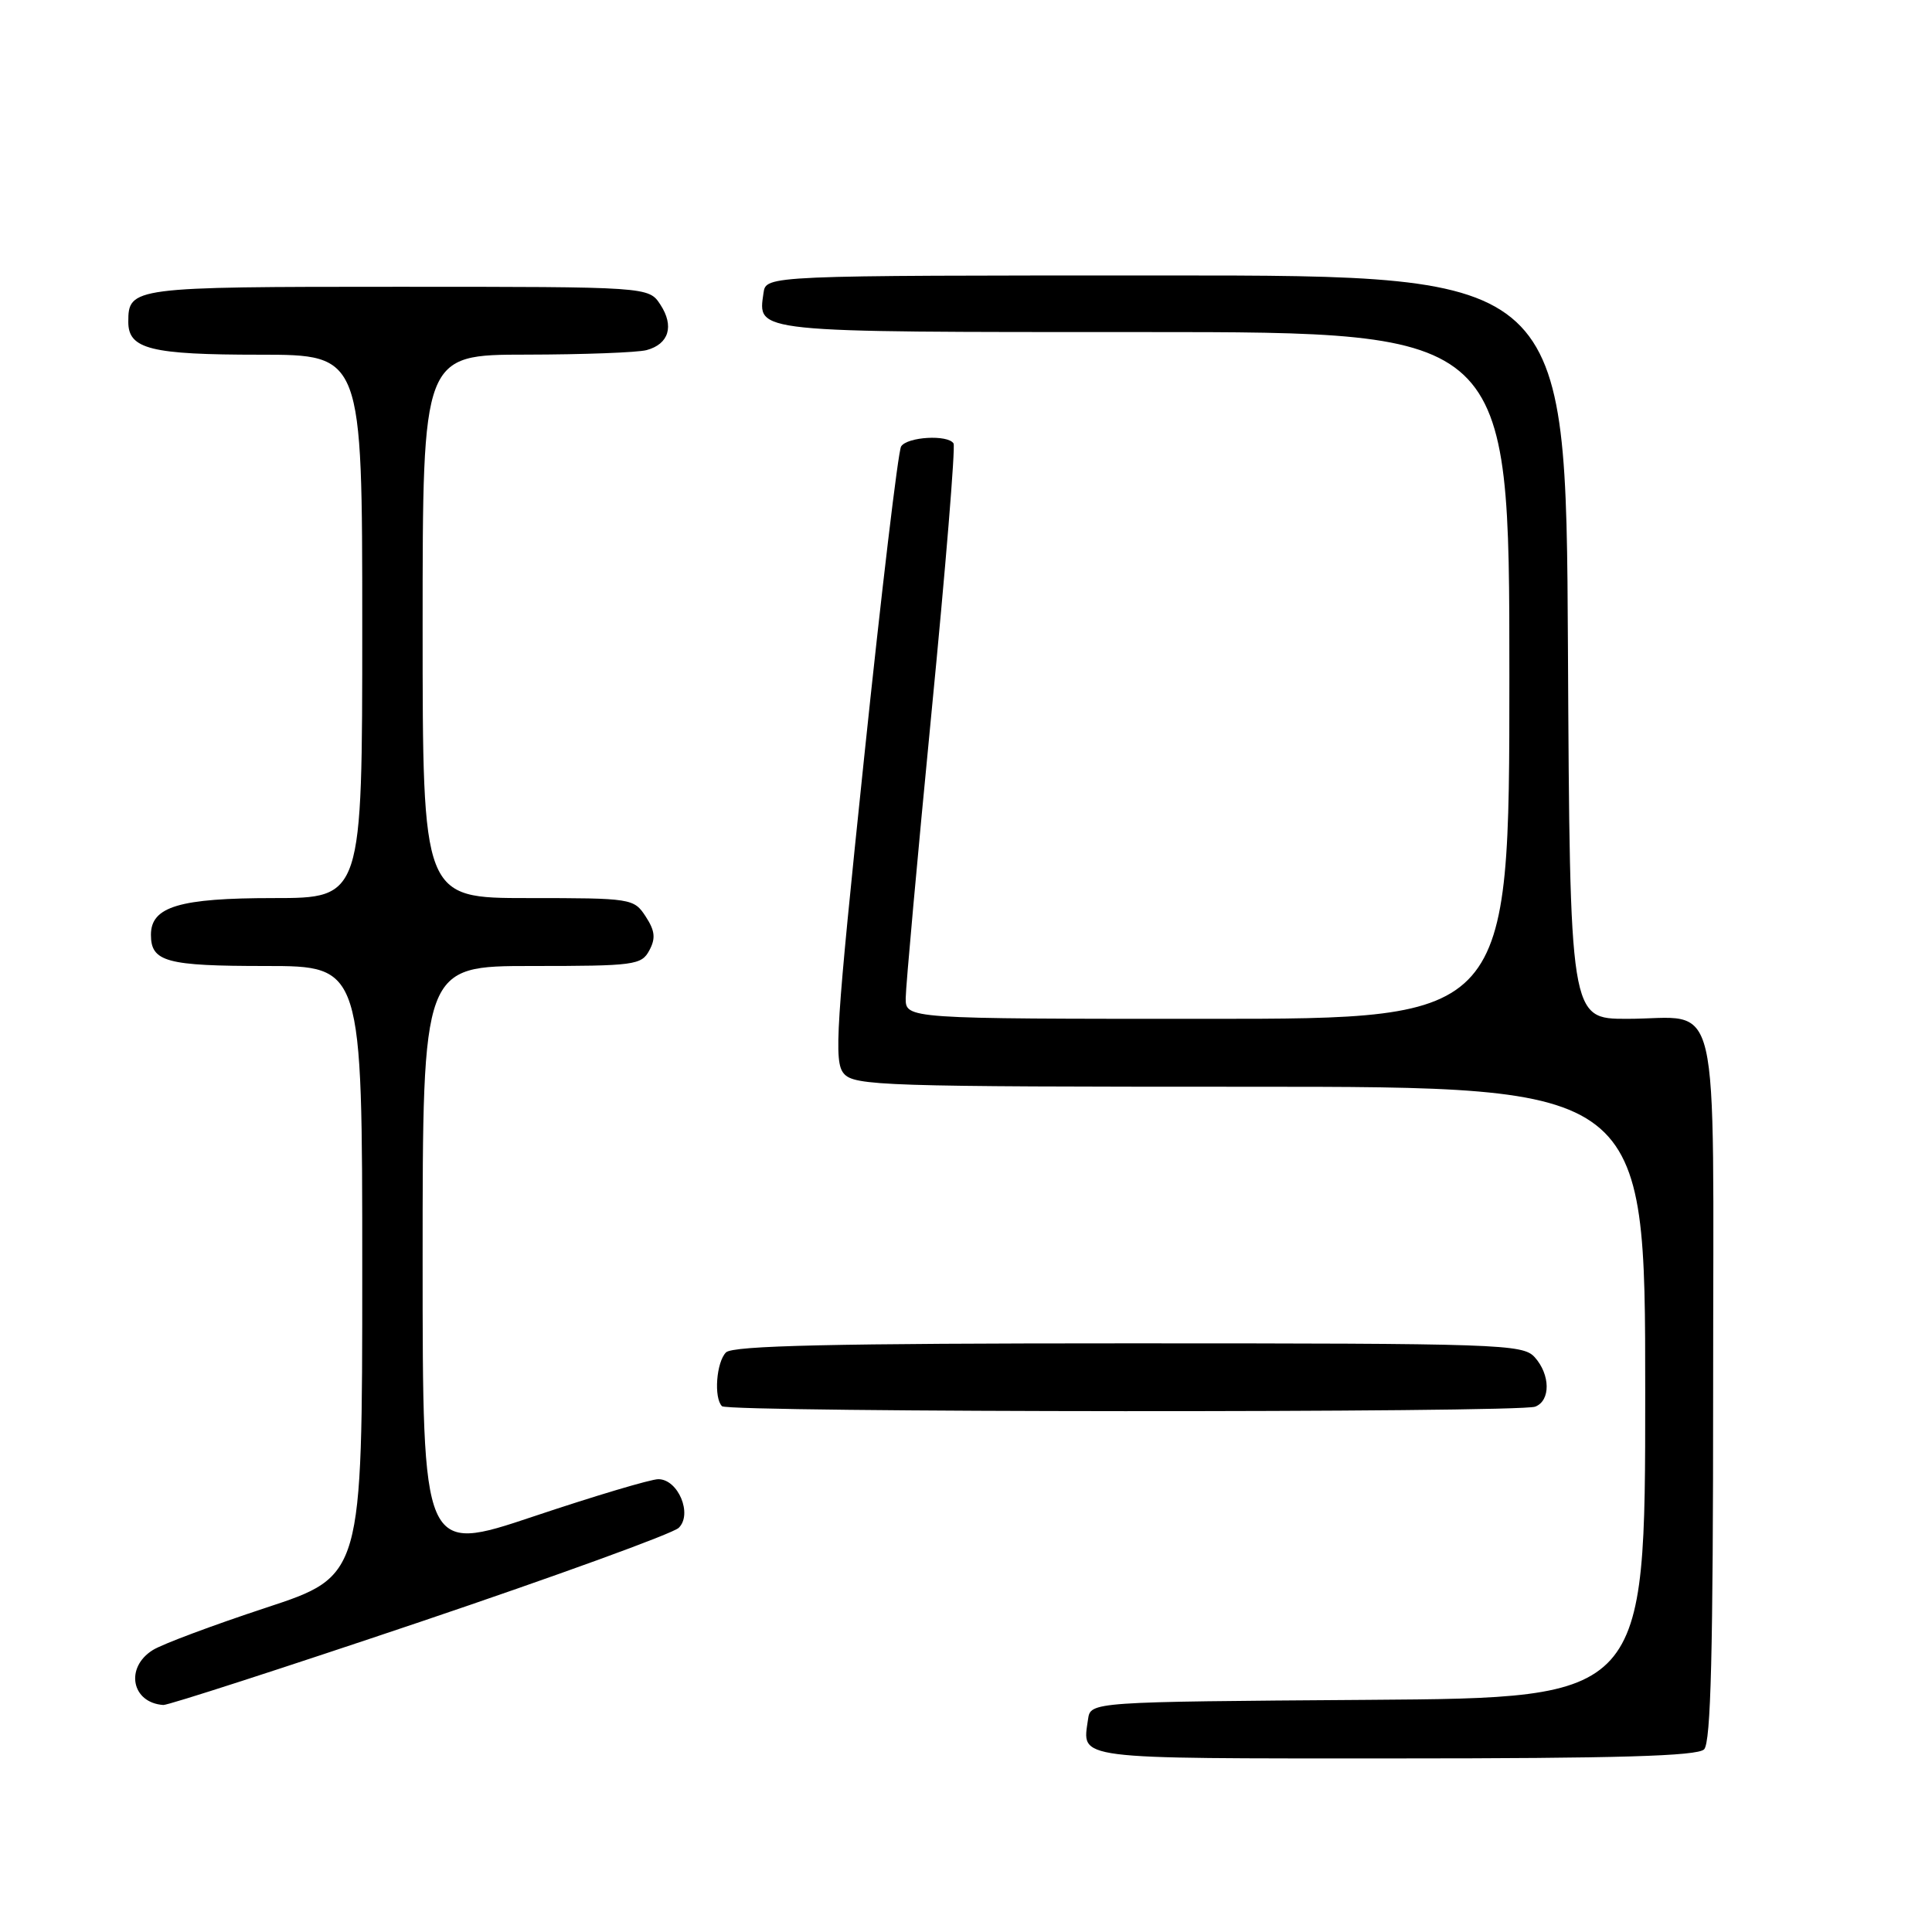 <?xml version="1.0" encoding="UTF-8" standalone="no"?>
<!DOCTYPE svg PUBLIC "-//W3C//DTD SVG 1.1//EN" "http://www.w3.org/Graphics/SVG/1.1/DTD/svg11.dtd" >
<svg xmlns="http://www.w3.org/2000/svg" xmlns:xlink="http://www.w3.org/1999/xlink" version="1.1" viewBox="0 0 256 256">
 <g >
 <path fill="currentColor"
d=" M 225.80 231.80 C 226.70 230.90 227.00 218.87 227.00 183.84 C 227.00 129.83 228.21 135.00 215.58 135.00 C 208.02 135.00 208.02 135.00 207.76 85.75 C 207.50 36.50 207.50 36.50 154.50 36.50 C 101.50 36.50 101.50 36.50 101.17 38.81 C 100.42 44.10 99.41 44.00 151.62 44.00 C 200.00 44.00 200.00 44.00 200.00 89.50 C 200.00 135.00 200.00 135.00 160.00 135.00 C 120.00 135.00 120.00 135.00 120.01 132.25 C 120.02 130.74 121.55 113.76 123.42 94.51 C 125.30 75.27 126.61 59.19 126.35 58.76 C 125.61 57.56 120.20 57.87 119.40 59.16 C 119.01 59.80 116.80 78.36 114.50 100.41 C 110.76 136.23 110.47 140.69 111.81 142.25 C 113.20 143.88 117.04 144.00 165.65 144.00 C 218.00 144.00 218.00 144.00 218.00 184.49 C 218.00 224.98 218.00 224.98 181.25 225.24 C 144.50 225.50 144.50 225.50 144.17 227.82 C 143.41 233.20 141.83 233.00 184.77 233.00 C 214.42 233.00 224.91 232.69 225.80 231.80 Z  M 55.64 214.92 C 73.71 208.82 89.14 203.21 89.93 202.45 C 91.80 200.64 89.86 196.00 87.23 196.00 C 86.24 196.00 78.80 198.22 70.71 200.93 C 56.00 205.86 56.00 205.86 56.00 166.93 C 56.00 128.00 56.00 128.00 70.46 128.00 C 84.06 128.00 85.00 127.88 86.04 125.93 C 86.90 124.33 86.79 123.33 85.55 121.43 C 83.99 119.05 83.68 119.00 69.98 119.00 C 56.00 119.00 56.00 119.00 56.00 83.00 C 56.00 47.00 56.00 47.00 69.75 46.99 C 77.31 46.98 84.48 46.71 85.68 46.39 C 88.64 45.59 89.36 43.20 87.50 40.36 C 85.95 38.00 85.95 38.00 52.68 38.00 C 17.49 38.00 17.00 38.06 17.00 42.66 C 17.00 46.26 19.97 47.00 34.43 47.00 C 48.00 47.00 48.00 47.00 48.00 83.00 C 48.00 119.00 48.00 119.00 36.22 119.00 C 23.78 119.00 20.00 120.13 20.00 123.86 C 20.00 127.45 22.04 128.00 35.20 128.00 C 48.00 128.00 48.00 128.00 48.00 168.42 C 48.00 208.83 48.00 208.83 35.25 213.03 C 28.24 215.34 21.49 217.86 20.25 218.64 C 16.53 220.96 17.43 225.63 21.64 225.92 C 22.27 225.96 37.57 221.01 55.64 214.92 Z  M 203.42 186.39 C 205.48 185.60 205.44 182.15 203.35 179.83 C 201.78 178.10 198.79 178.00 149.55 178.00 C 110.32 178.00 97.10 178.30 96.20 179.20 C 94.92 180.48 94.56 185.23 95.67 186.33 C 96.50 187.17 201.25 187.22 203.42 186.39 Z "/>
</g>
</svg>
